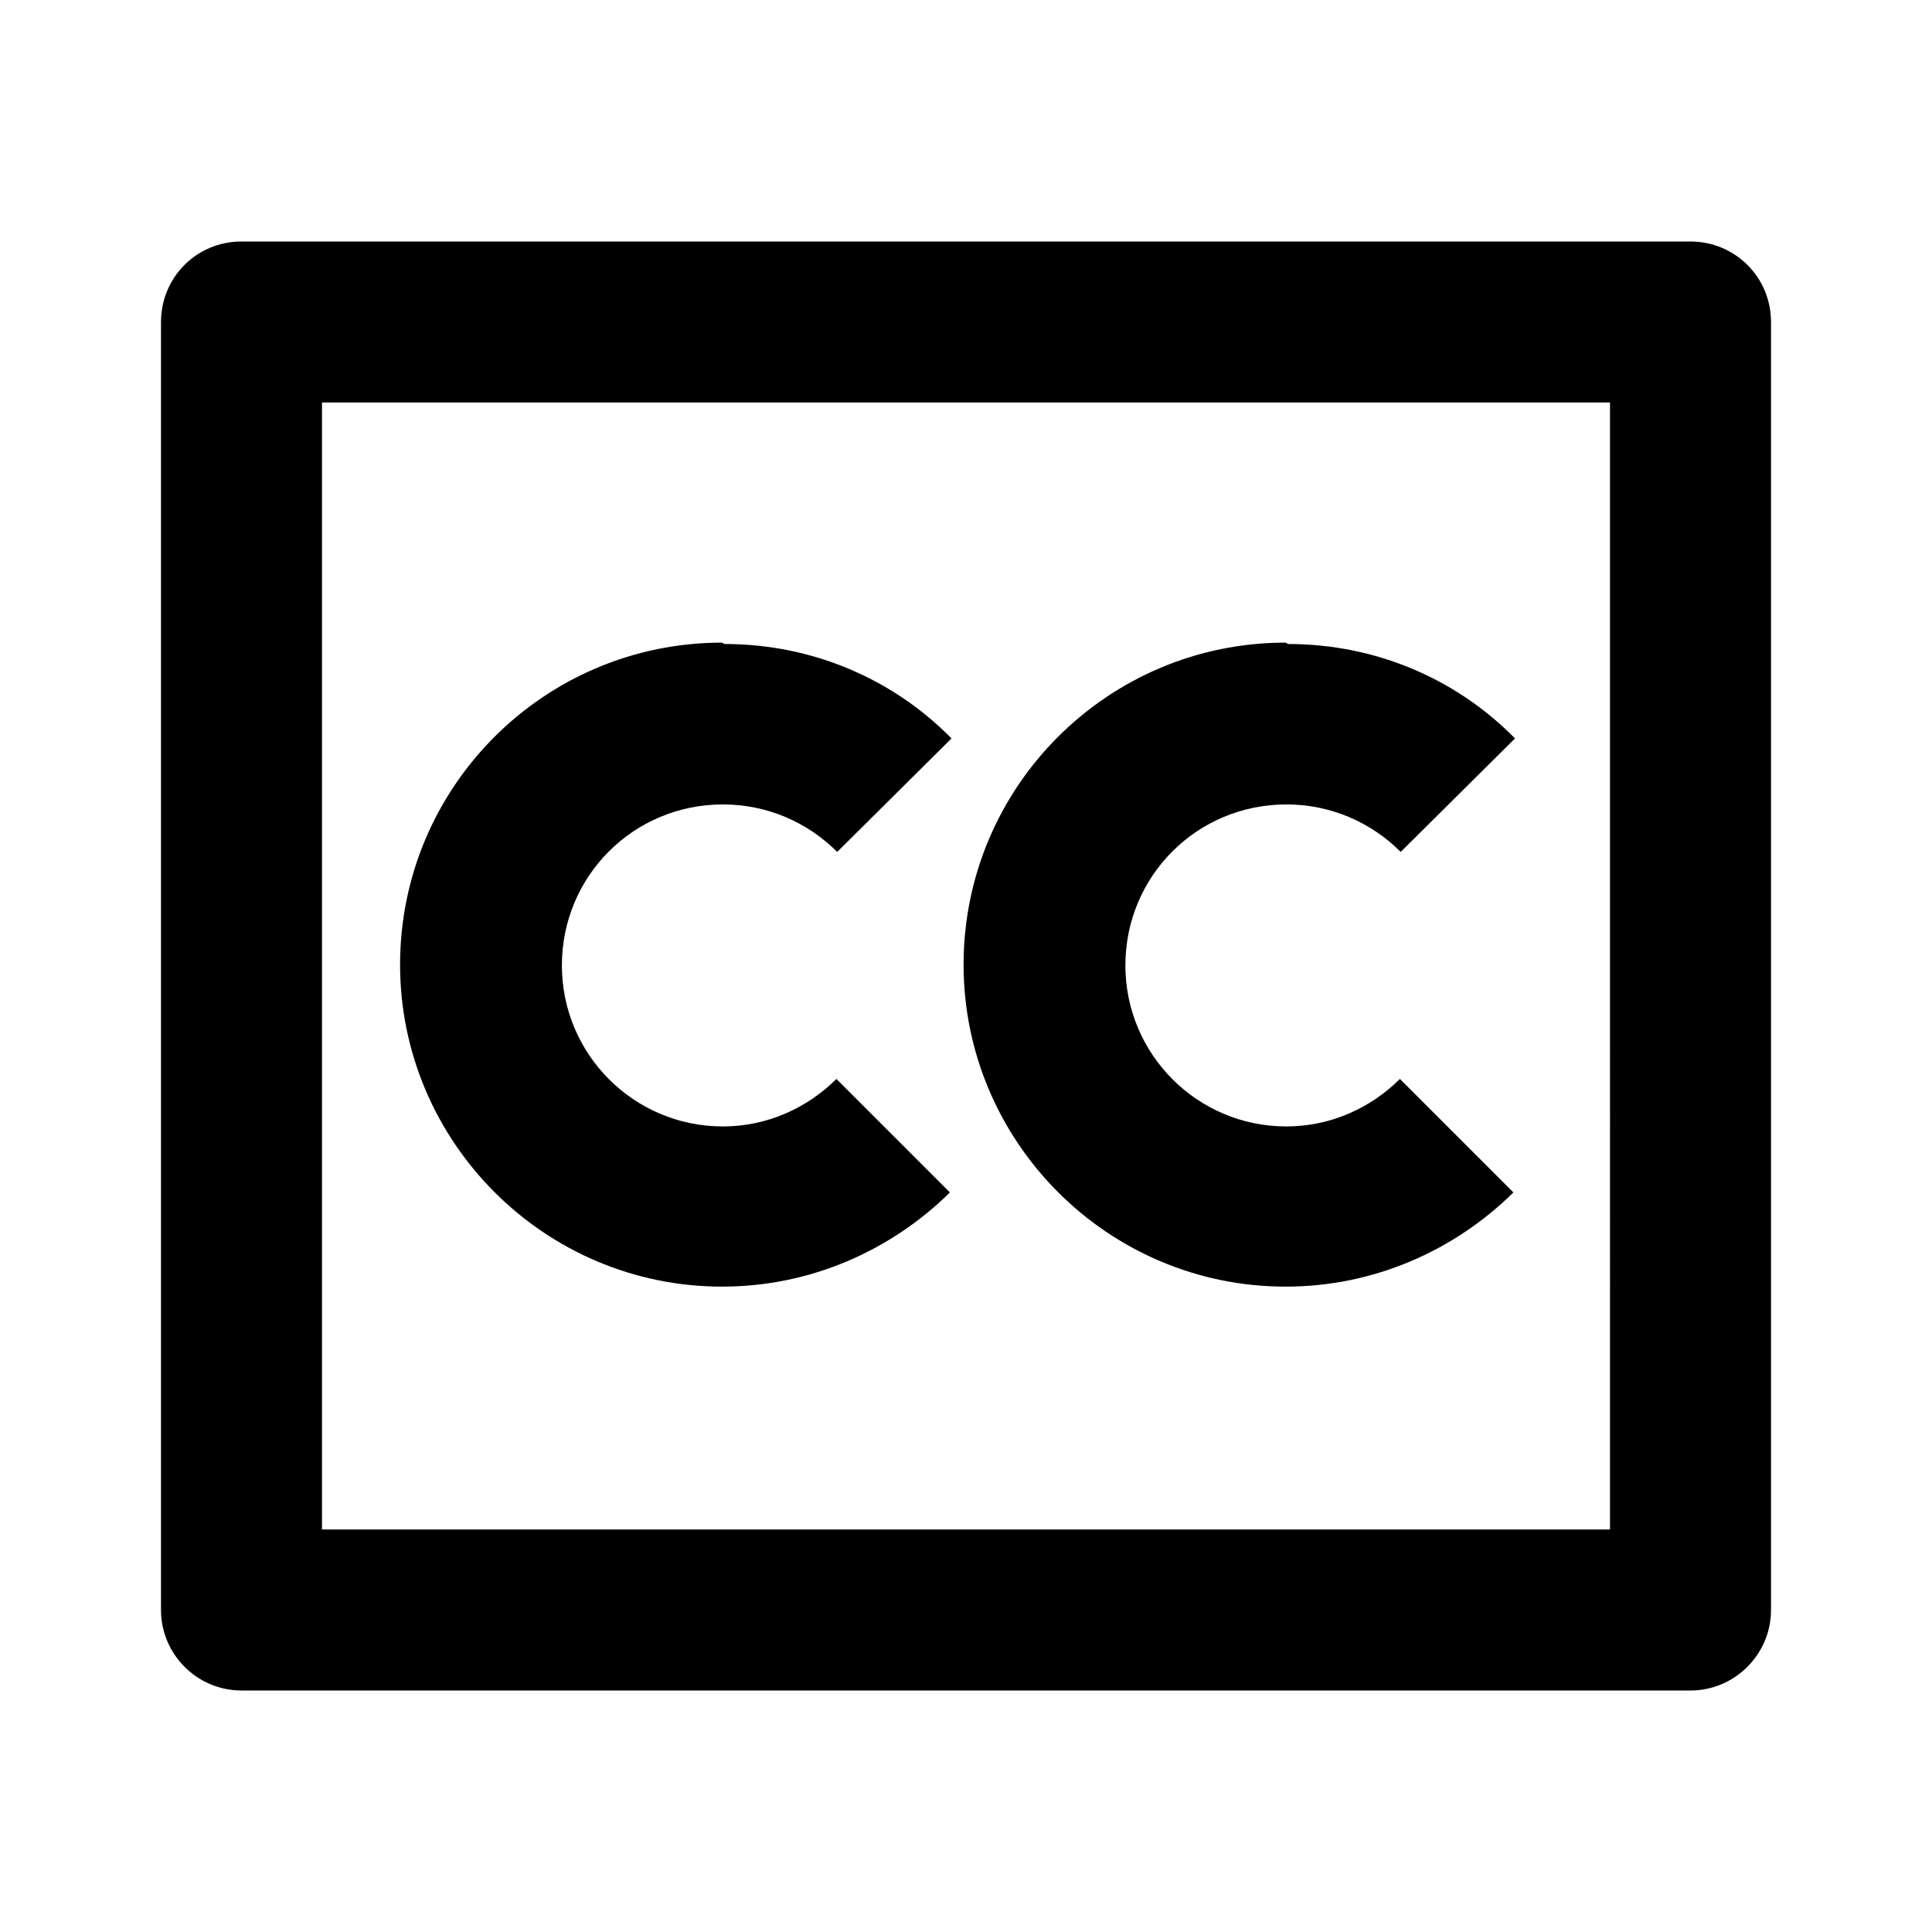 <svg viewBox="0 0 24 24" xmlns="http://www.w3.org/2000/svg"><path fill="none" d="M0 0h24v24H0Z"/><path d="M21 3c.55 0 1 .44 1 1v16c0 .55-.45 1-1 1H3c-.552 0-1-.45-1-1V4c0-.552.44-1 1-1h18Zm-1 2H4v14h16V5ZM9 8c1.1 0 2.1.44 2.82 1.173l-1.42 1.41c-.37-.37-.87-.59-1.42-.59 -1.11 0-2 .89-2 2 0 1.1.89 2 2 2 .55 0 1.05-.23 1.41-.59l1.41 1.41c-.73.72-1.73 1.17-2.83 1.17 -2.208 0-4-1.8-4-4 0-2.208 1.79-4 4-4Zm7 0c1.1 0 2.1.44 2.82 1.173l-1.42 1.41c-.37-.37-.87-.59-1.42-.59 -1.11 0-2 .89-2 2 0 1.1.89 2 2 2 .55 0 1.05-.23 1.41-.59l1.41 1.41c-.73.72-1.73 1.17-2.83 1.17 -2.208 0-4-1.8-4-4 0-2.208 1.79-4 4-4Z"/></svg>